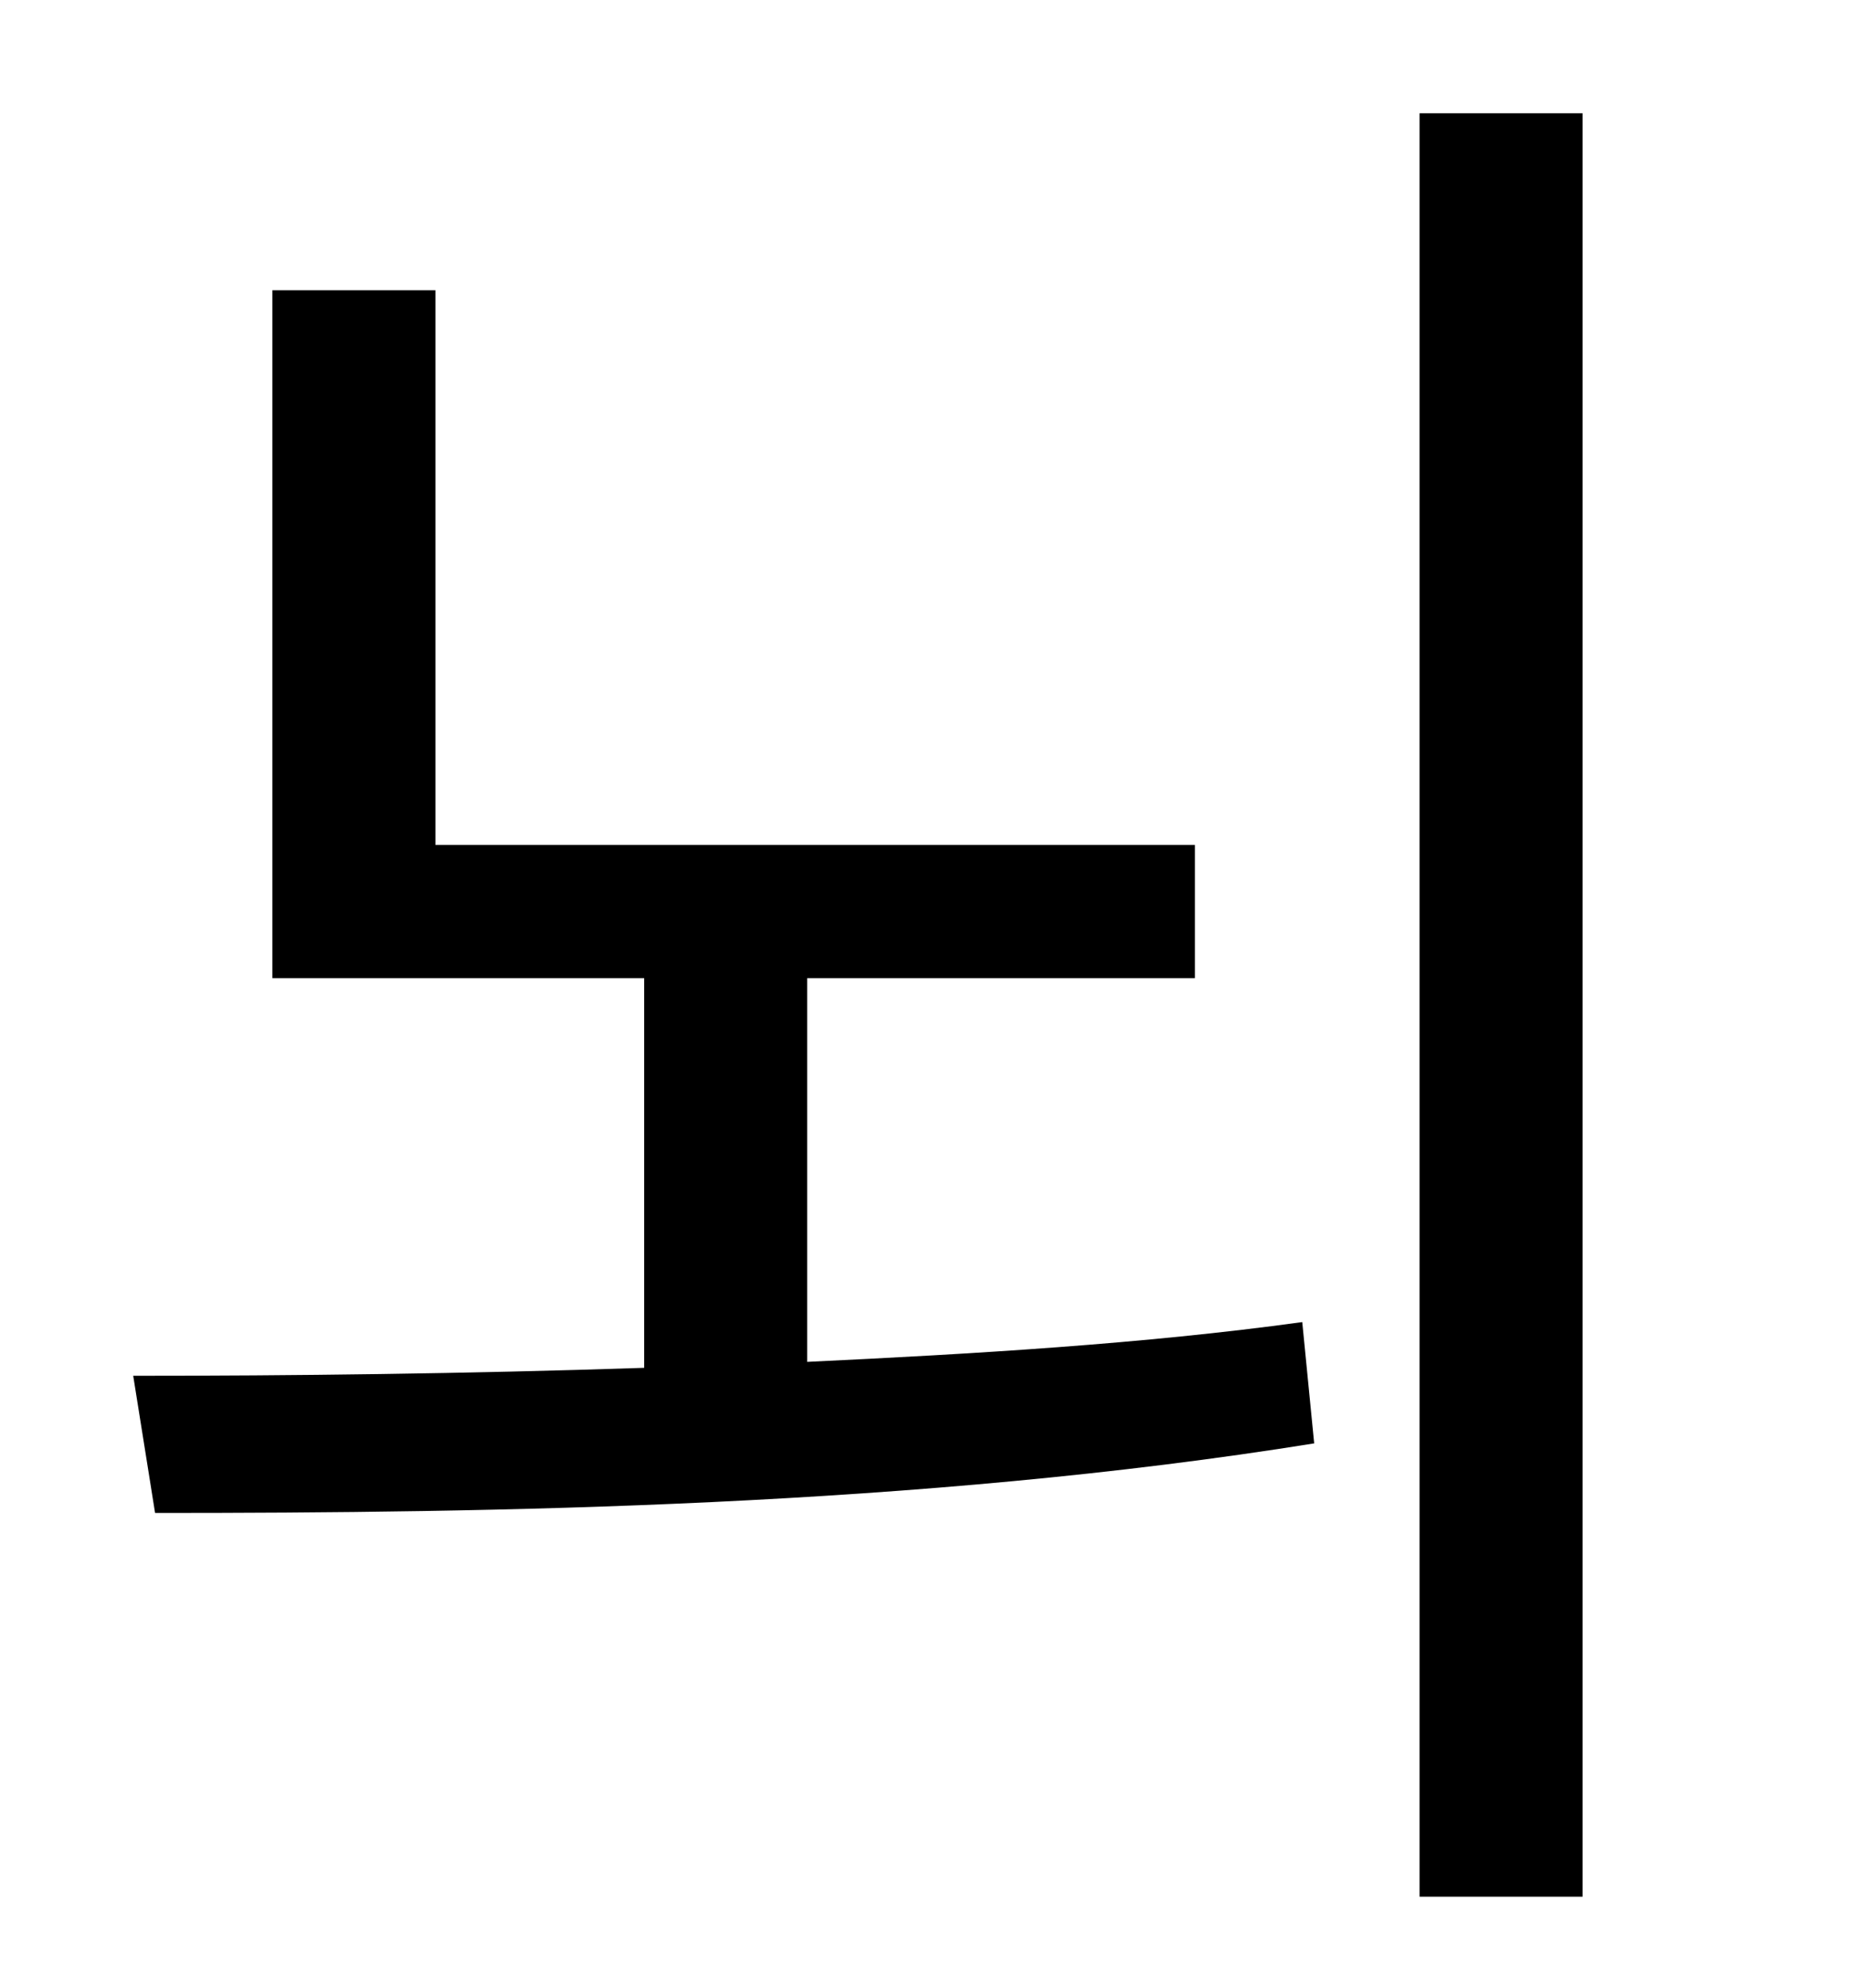<?xml version="1.0" standalone="no"?>
<!DOCTYPE svg PUBLIC "-//W3C//DTD SVG 1.1//EN" "http://www.w3.org/Graphics/SVG/1.1/DTD/svg11.dtd" >
<svg xmlns="http://www.w3.org/2000/svg" xmlns:xlink="http://www.w3.org/1999/xlink" version="1.1" viewBox="-10 0 930 1000">
   <path fill="currentColor"
d="M396 492v193c84 -4 169 -9 249 -20l6 61c-199 32 -413 35 -583 35l-11 -69c79 0 167 -1 257 -4v-196h-187v-346h82v279h382v67h-195zM704 57h82v897h-82v-897z" />
</svg>
